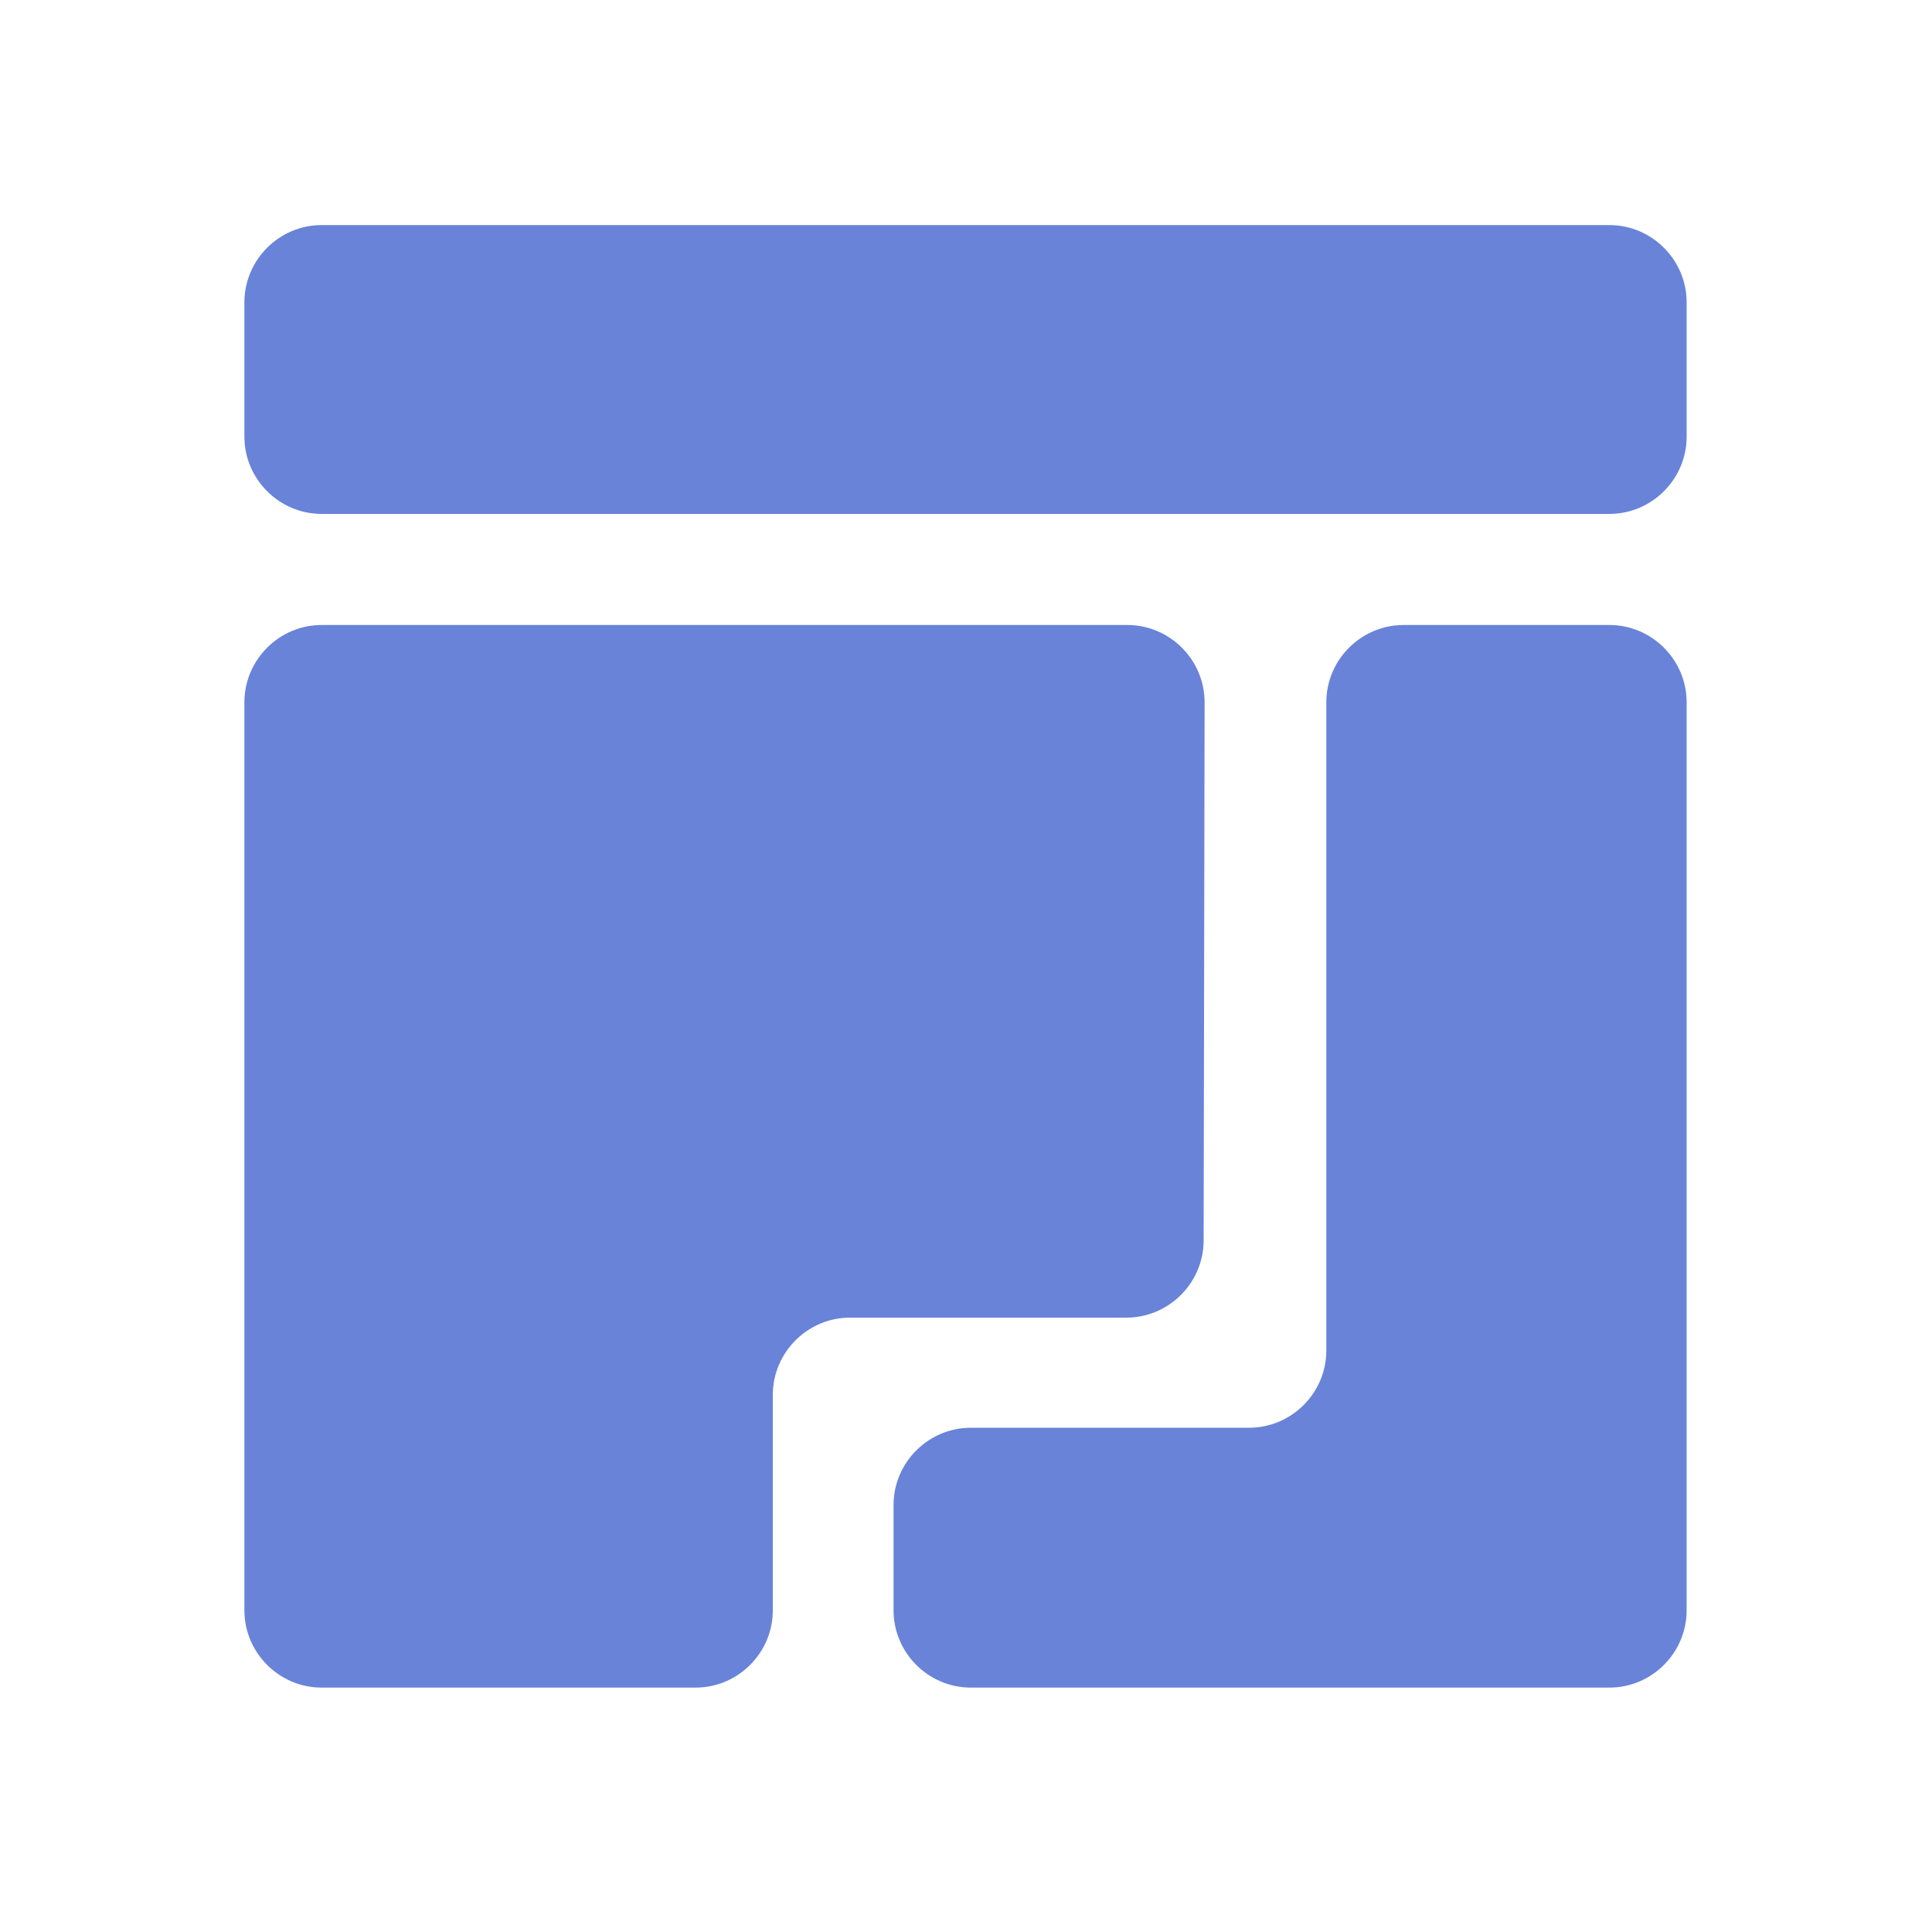 <?xml version="1.0" encoding="utf-8"?>
<!-- Generator: Adobe Illustrator 22.0.1, SVG Export Plug-In . SVG Version: 6.00 Build 0)  -->
<svg version="1.1" id="图层_1" xmlns="http://www.w3.org/2000/svg" xmlns:xlink="http://www.w3.org/1999/xlink" x="0px" y="0px"
	 viewBox="0 0 200 200" enable-background="new 0 0 200 200" xml:space="preserve">
<g id="图层_1_1_">
	<g id="图层_2_2_">
		<g>
			<path fill="#6883D8" d="M129.3,147.8h-28.8c-4.4,0-8,3.6-8,8v10.9c0,4.4,3.6,8,8,8h66.1c4.4,0,8-3.6,8-8v-94c0-4.4-3.6-8-8-8
				h-21.3c-4.4,0-8,3.6-8,8v67.1C137.3,144.2,133.7,147.8,129.3,147.8z"/>
			<path fill="#6883D8" d="M124.7,72.7c0-4.4-3.6-8-8-8H85.1H33.3c-4.4,0-8,3.6-8,8v94c0,4.4,3.6,8,8,8H72c4.4,0,8-3.6,8-8v-22.3
				c0-4.4,3.6-8,8-8h28.6c4.4,0,8-3.6,8-8L124.7,72.7L124.7,72.7z"/>
			<path fill="#6883D8" d="M25.3,31.3v13.9c0,4.4,3.6,8,8,8h133.3c4.4,0,8-3.6,8-8V31.3c0-4.4-3.6-8-8-8H33.3
				C28.9,23.3,25.3,26.9,25.3,31.3z"/>
		</g>
	</g>
</g>
</svg>

